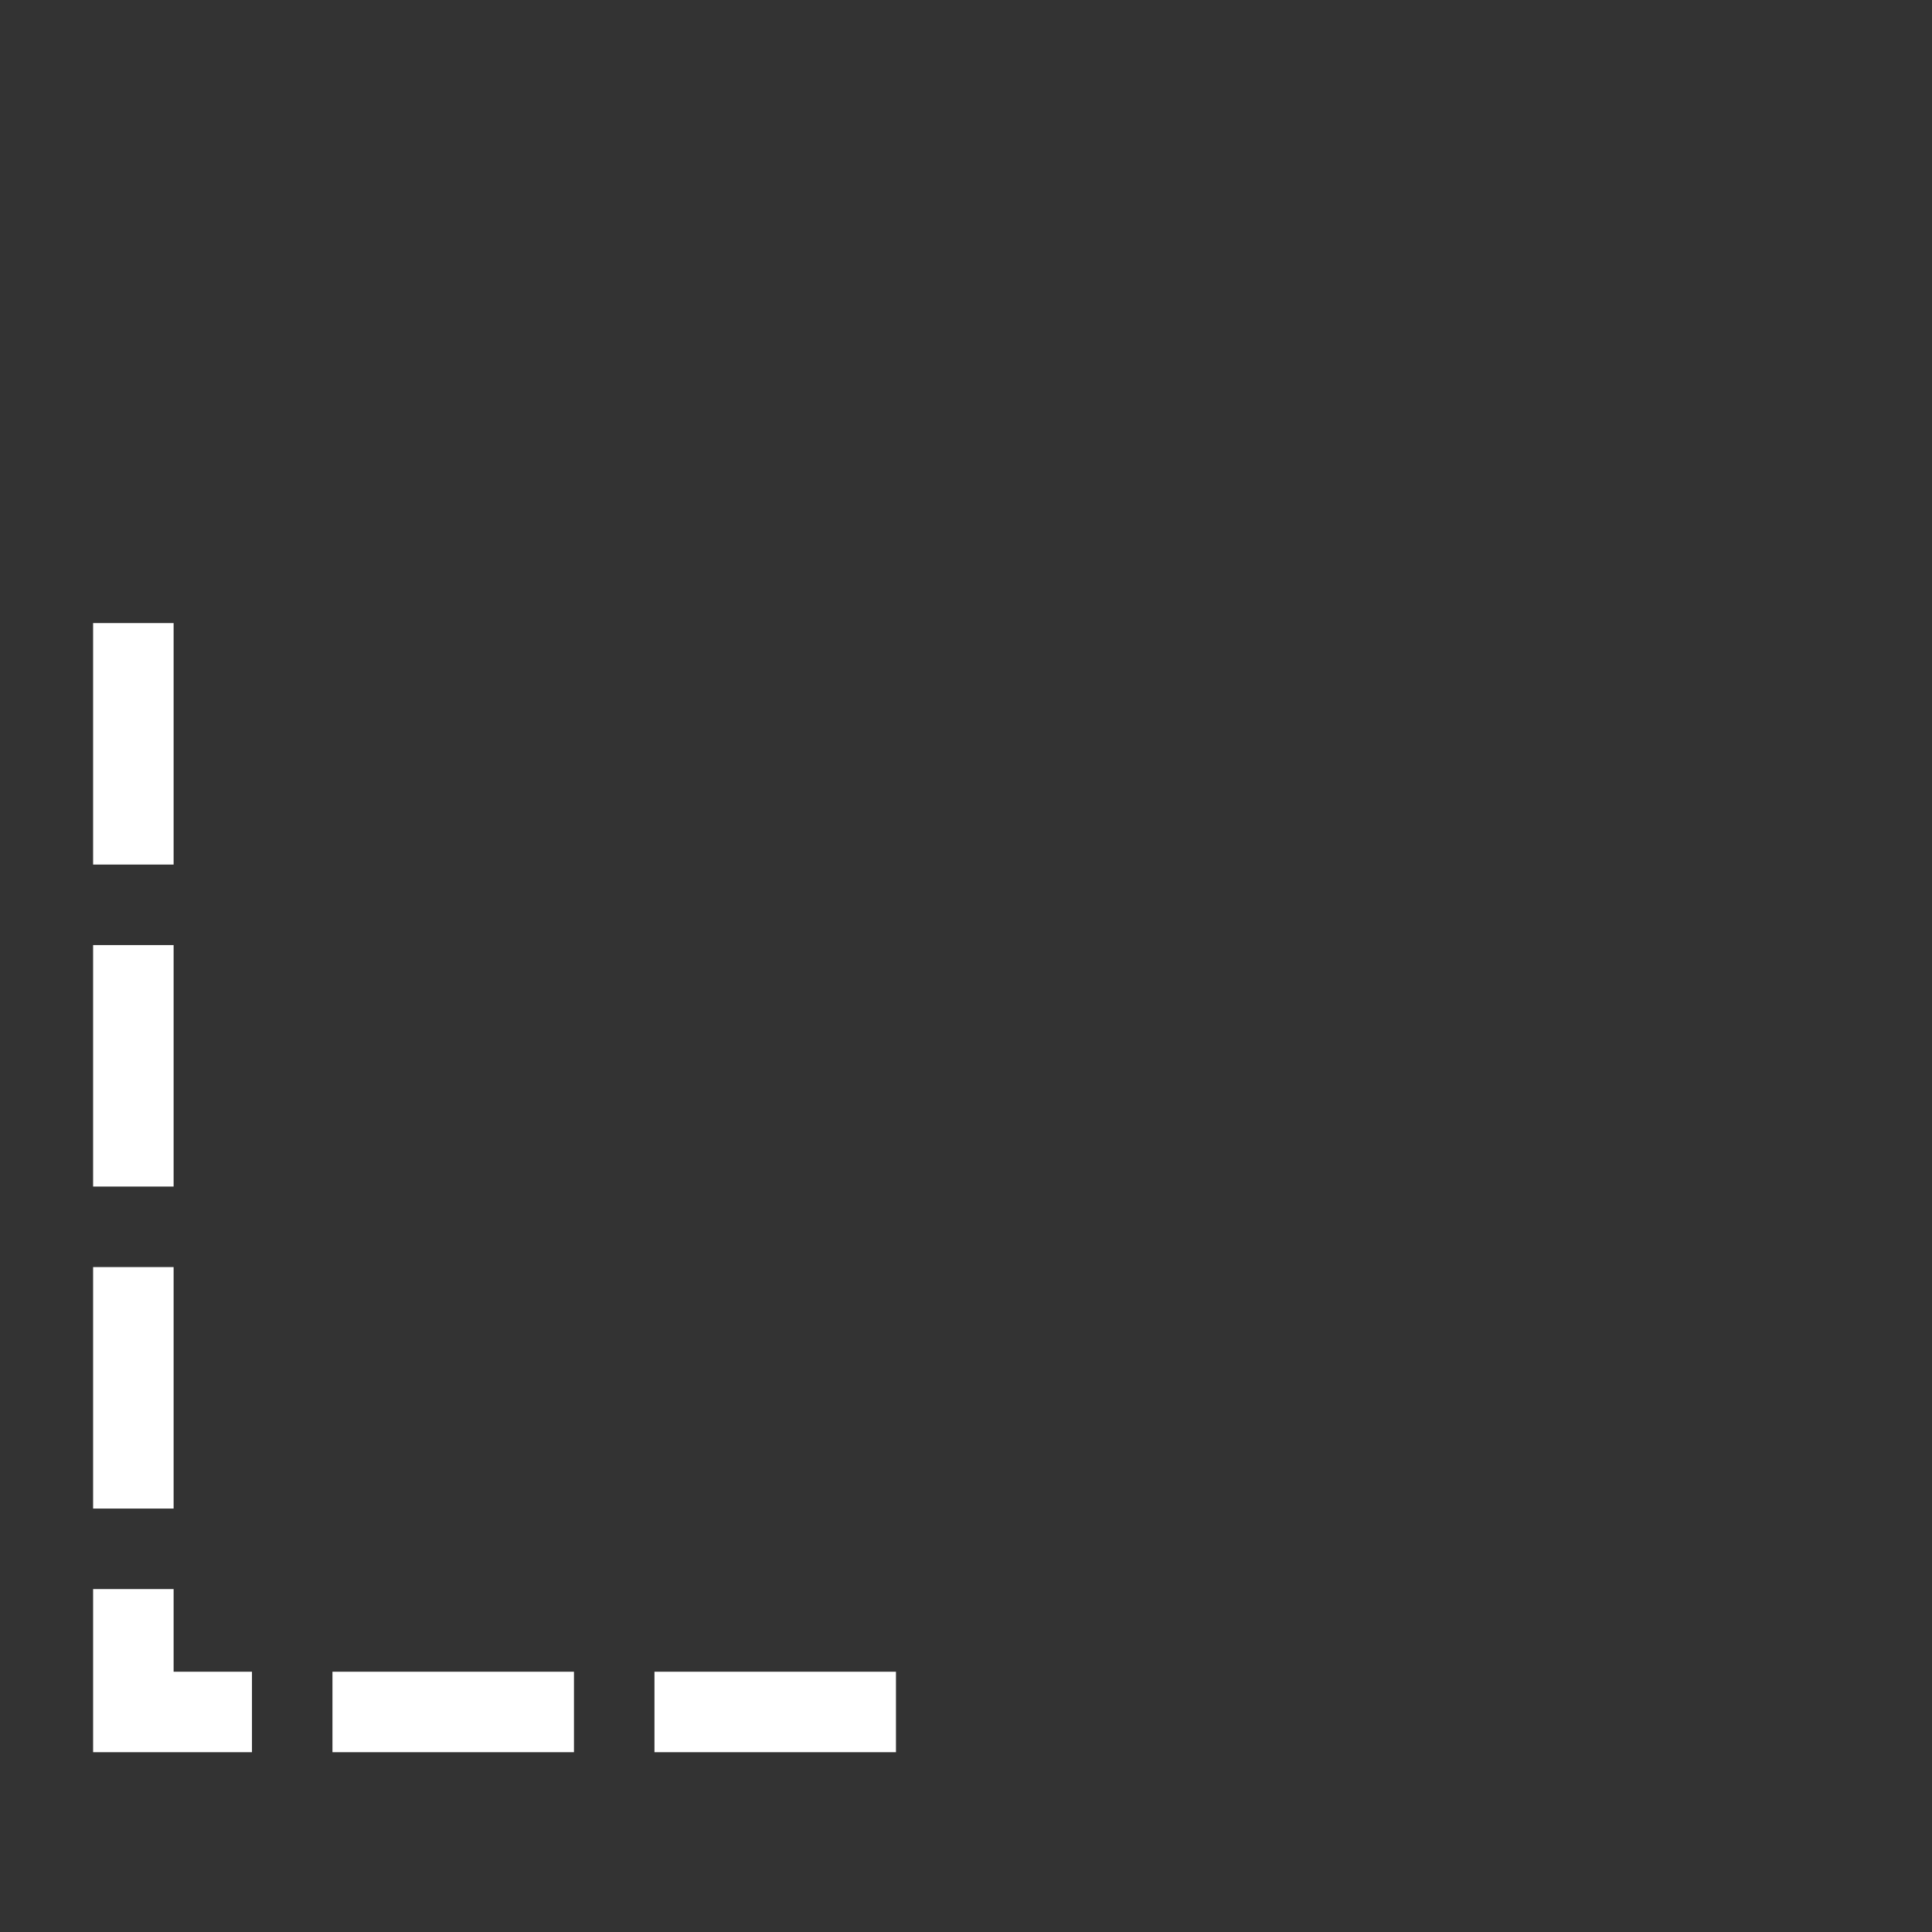 <?xml version="1.0" encoding="UTF-8"?>
<svg id="Capa_2" data-name="Capa 2" xmlns="http://www.w3.org/2000/svg" viewBox="0 0 72 72">
  <rect x="0" y="0" width="72" height="72" fill="#333333" stroke="none"/>
  <defs>
    <style>
      .cls-1 {
        fill: #fff;
      }

      .cls-2 {
        fill: none;
      }
    </style>
  </defs>
  <g id="Capa_8" data-name="Capa 8">
    <g>
      <rect class="cls-2" width="72" height="72"/>
      <path class="cls-1" d="m33.39,65.3h-9v-3h9v3Zm-12,0h-9v-3h9v3Zm-12,0H3.47v-6.08h3v3.08h2.92v3Zm-2.92-9.08h-3v-9h3v9Zm0-12h-3v-9h3v9Zm0-12h-3v-9h3v9Z"/>
    </g>
  </g>
</svg>